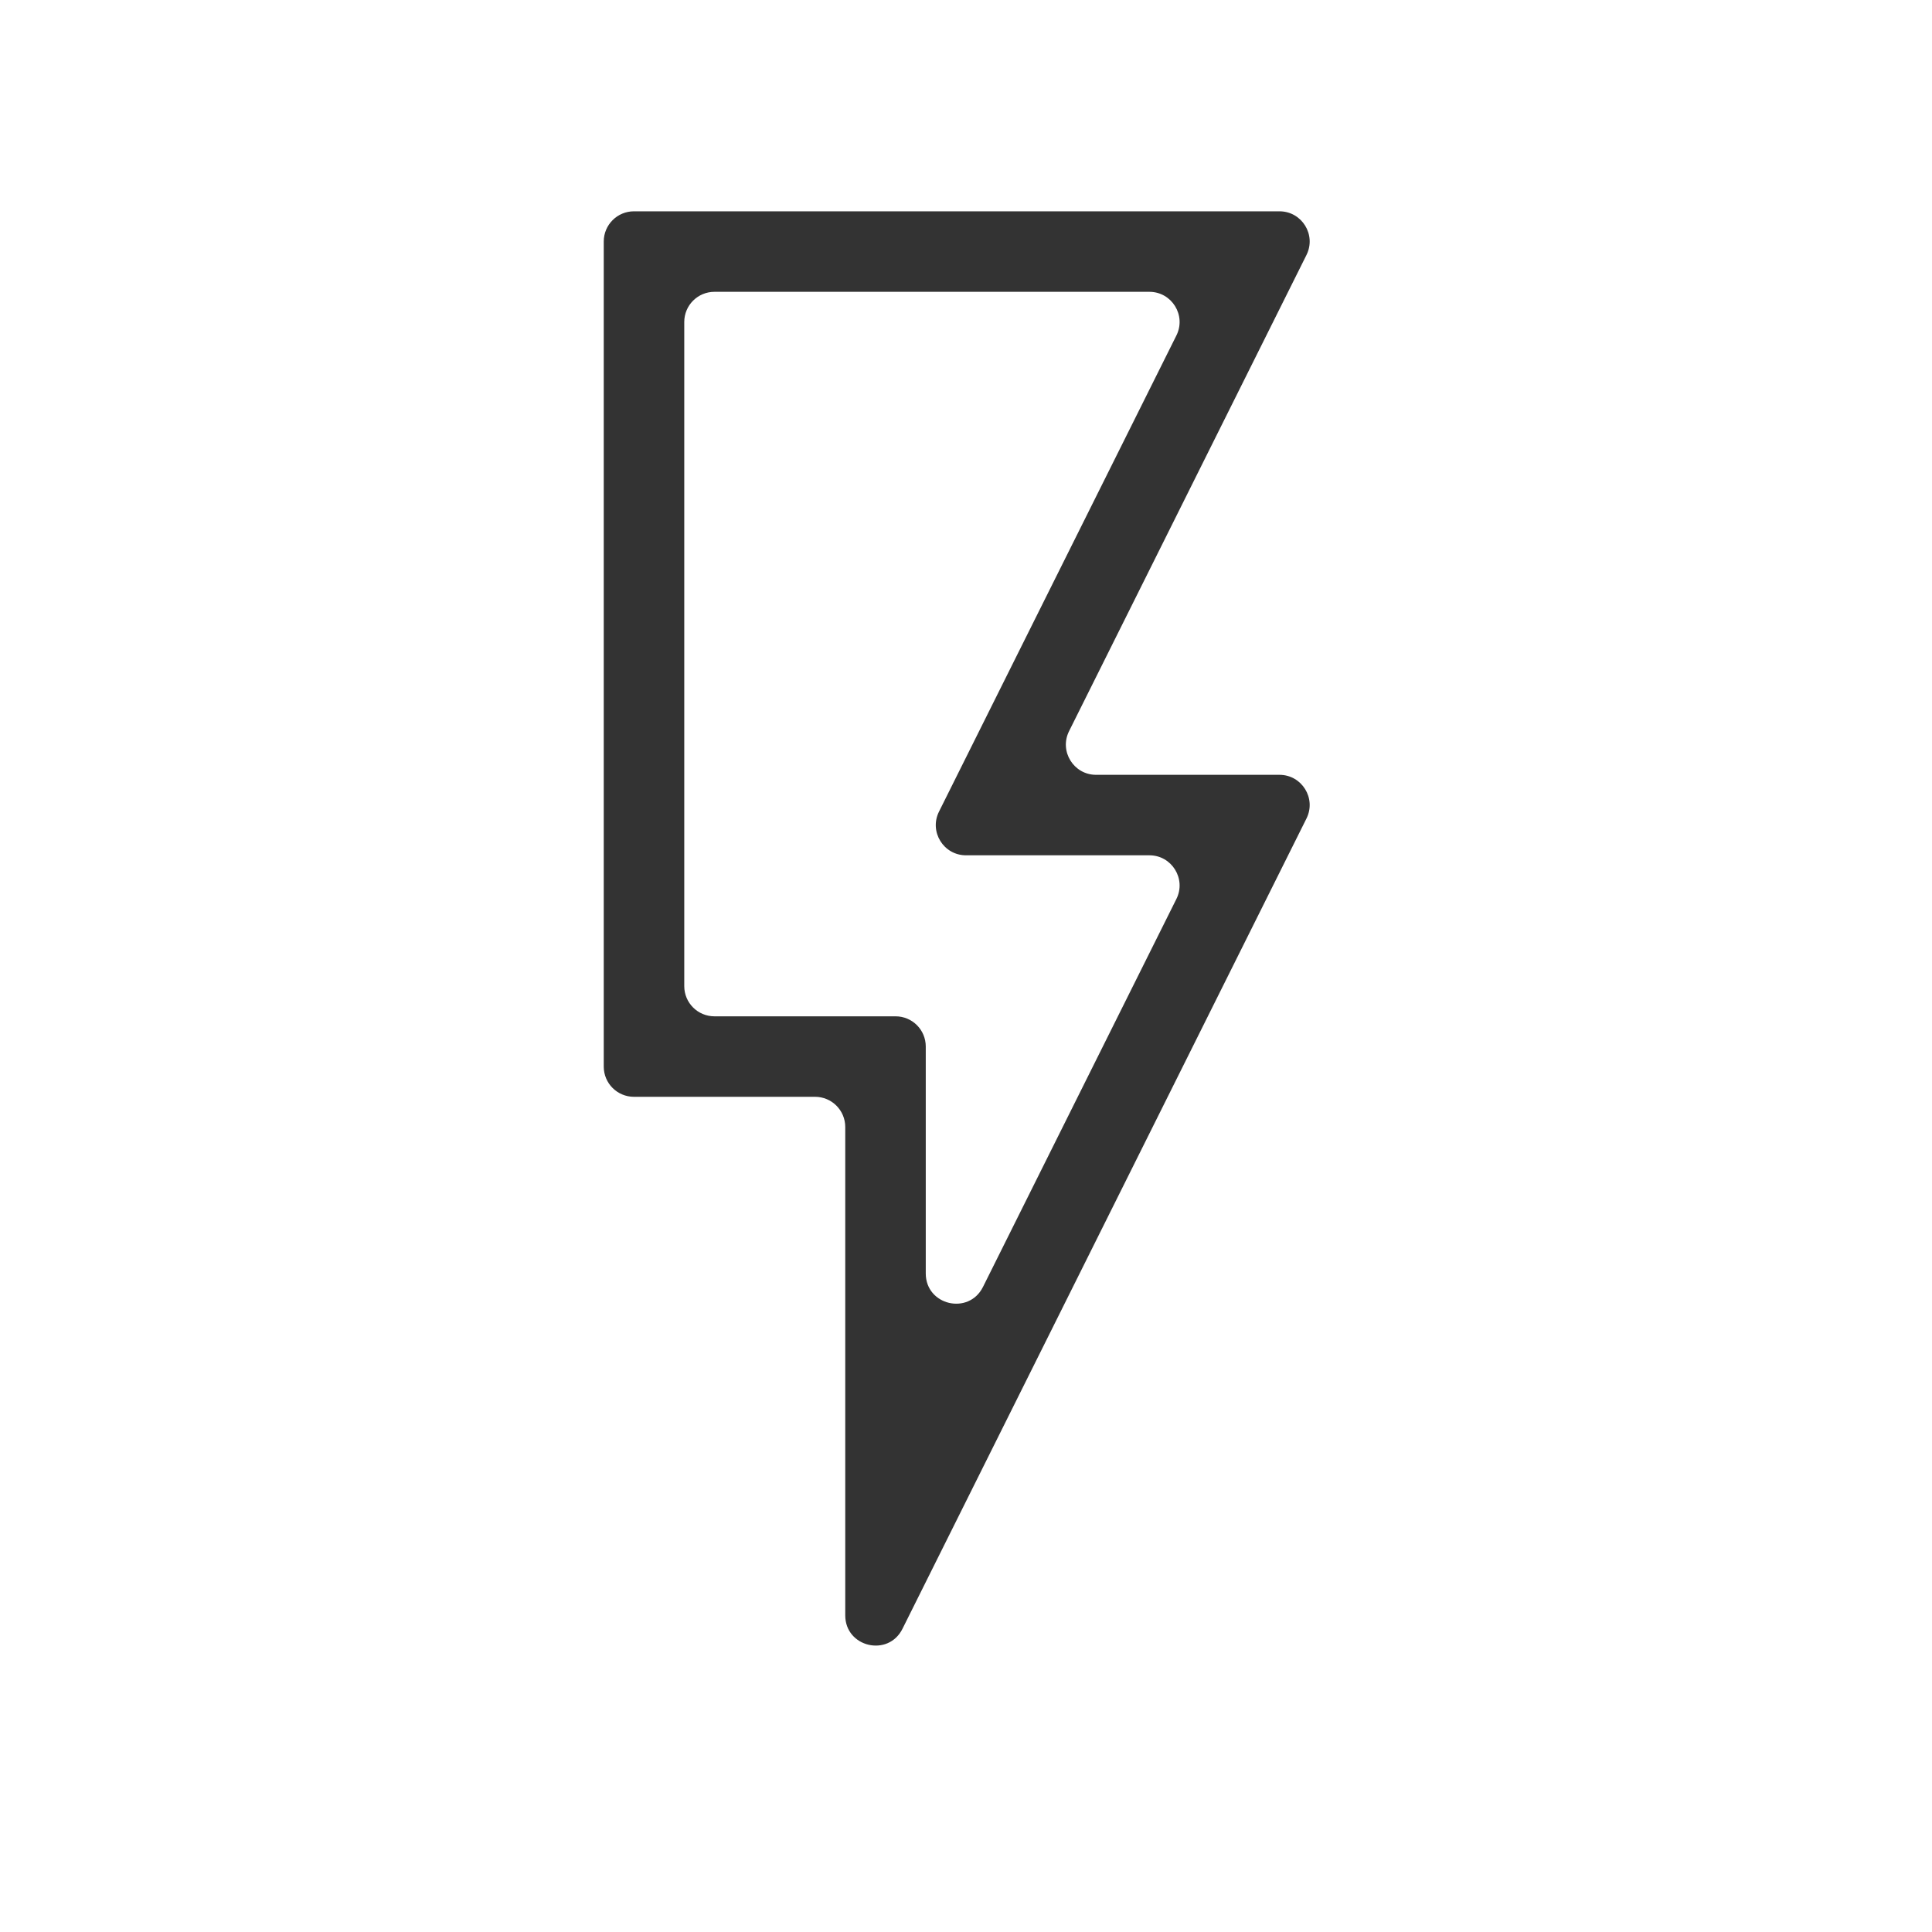 <svg width="64" height="64" viewBox="0 0 64 64" fill="none" xmlns="http://www.w3.org/2000/svg">
<path d="M42.384 7C43.127 7 43.61 7.781 43.279 8.446L35.414 24.221C35.083 24.885 35.566 25.667 36.309 25.667H42.384C43.127 25.667 43.61 26.448 43.279 27.113L29.895 53.957C29.424 54.902 28 54.566 28 53.511V37.333C28 36.781 27.552 36.333 27 36.333H21C20.448 36.333 20 35.886 20 35.333V8C20 7.448 20.448 7 21 7H42.384ZM32 28.333C31.257 28.333 30.774 27.552 31.105 26.887L38.97 11.113C39.301 10.448 38.818 9.667 38.075 9.667H23.667C23.114 9.667 22.667 10.114 22.667 10.667V32.667C22.667 33.219 23.114 33.667 23.667 33.667H29.667C30.219 33.667 30.667 34.114 30.667 34.667V42.185C30.667 43.241 32.09 43.576 32.562 42.632L38.97 29.779C39.301 29.115 38.818 28.333 38.075 28.333H32Z" fill="#333333"/>
</svg>
